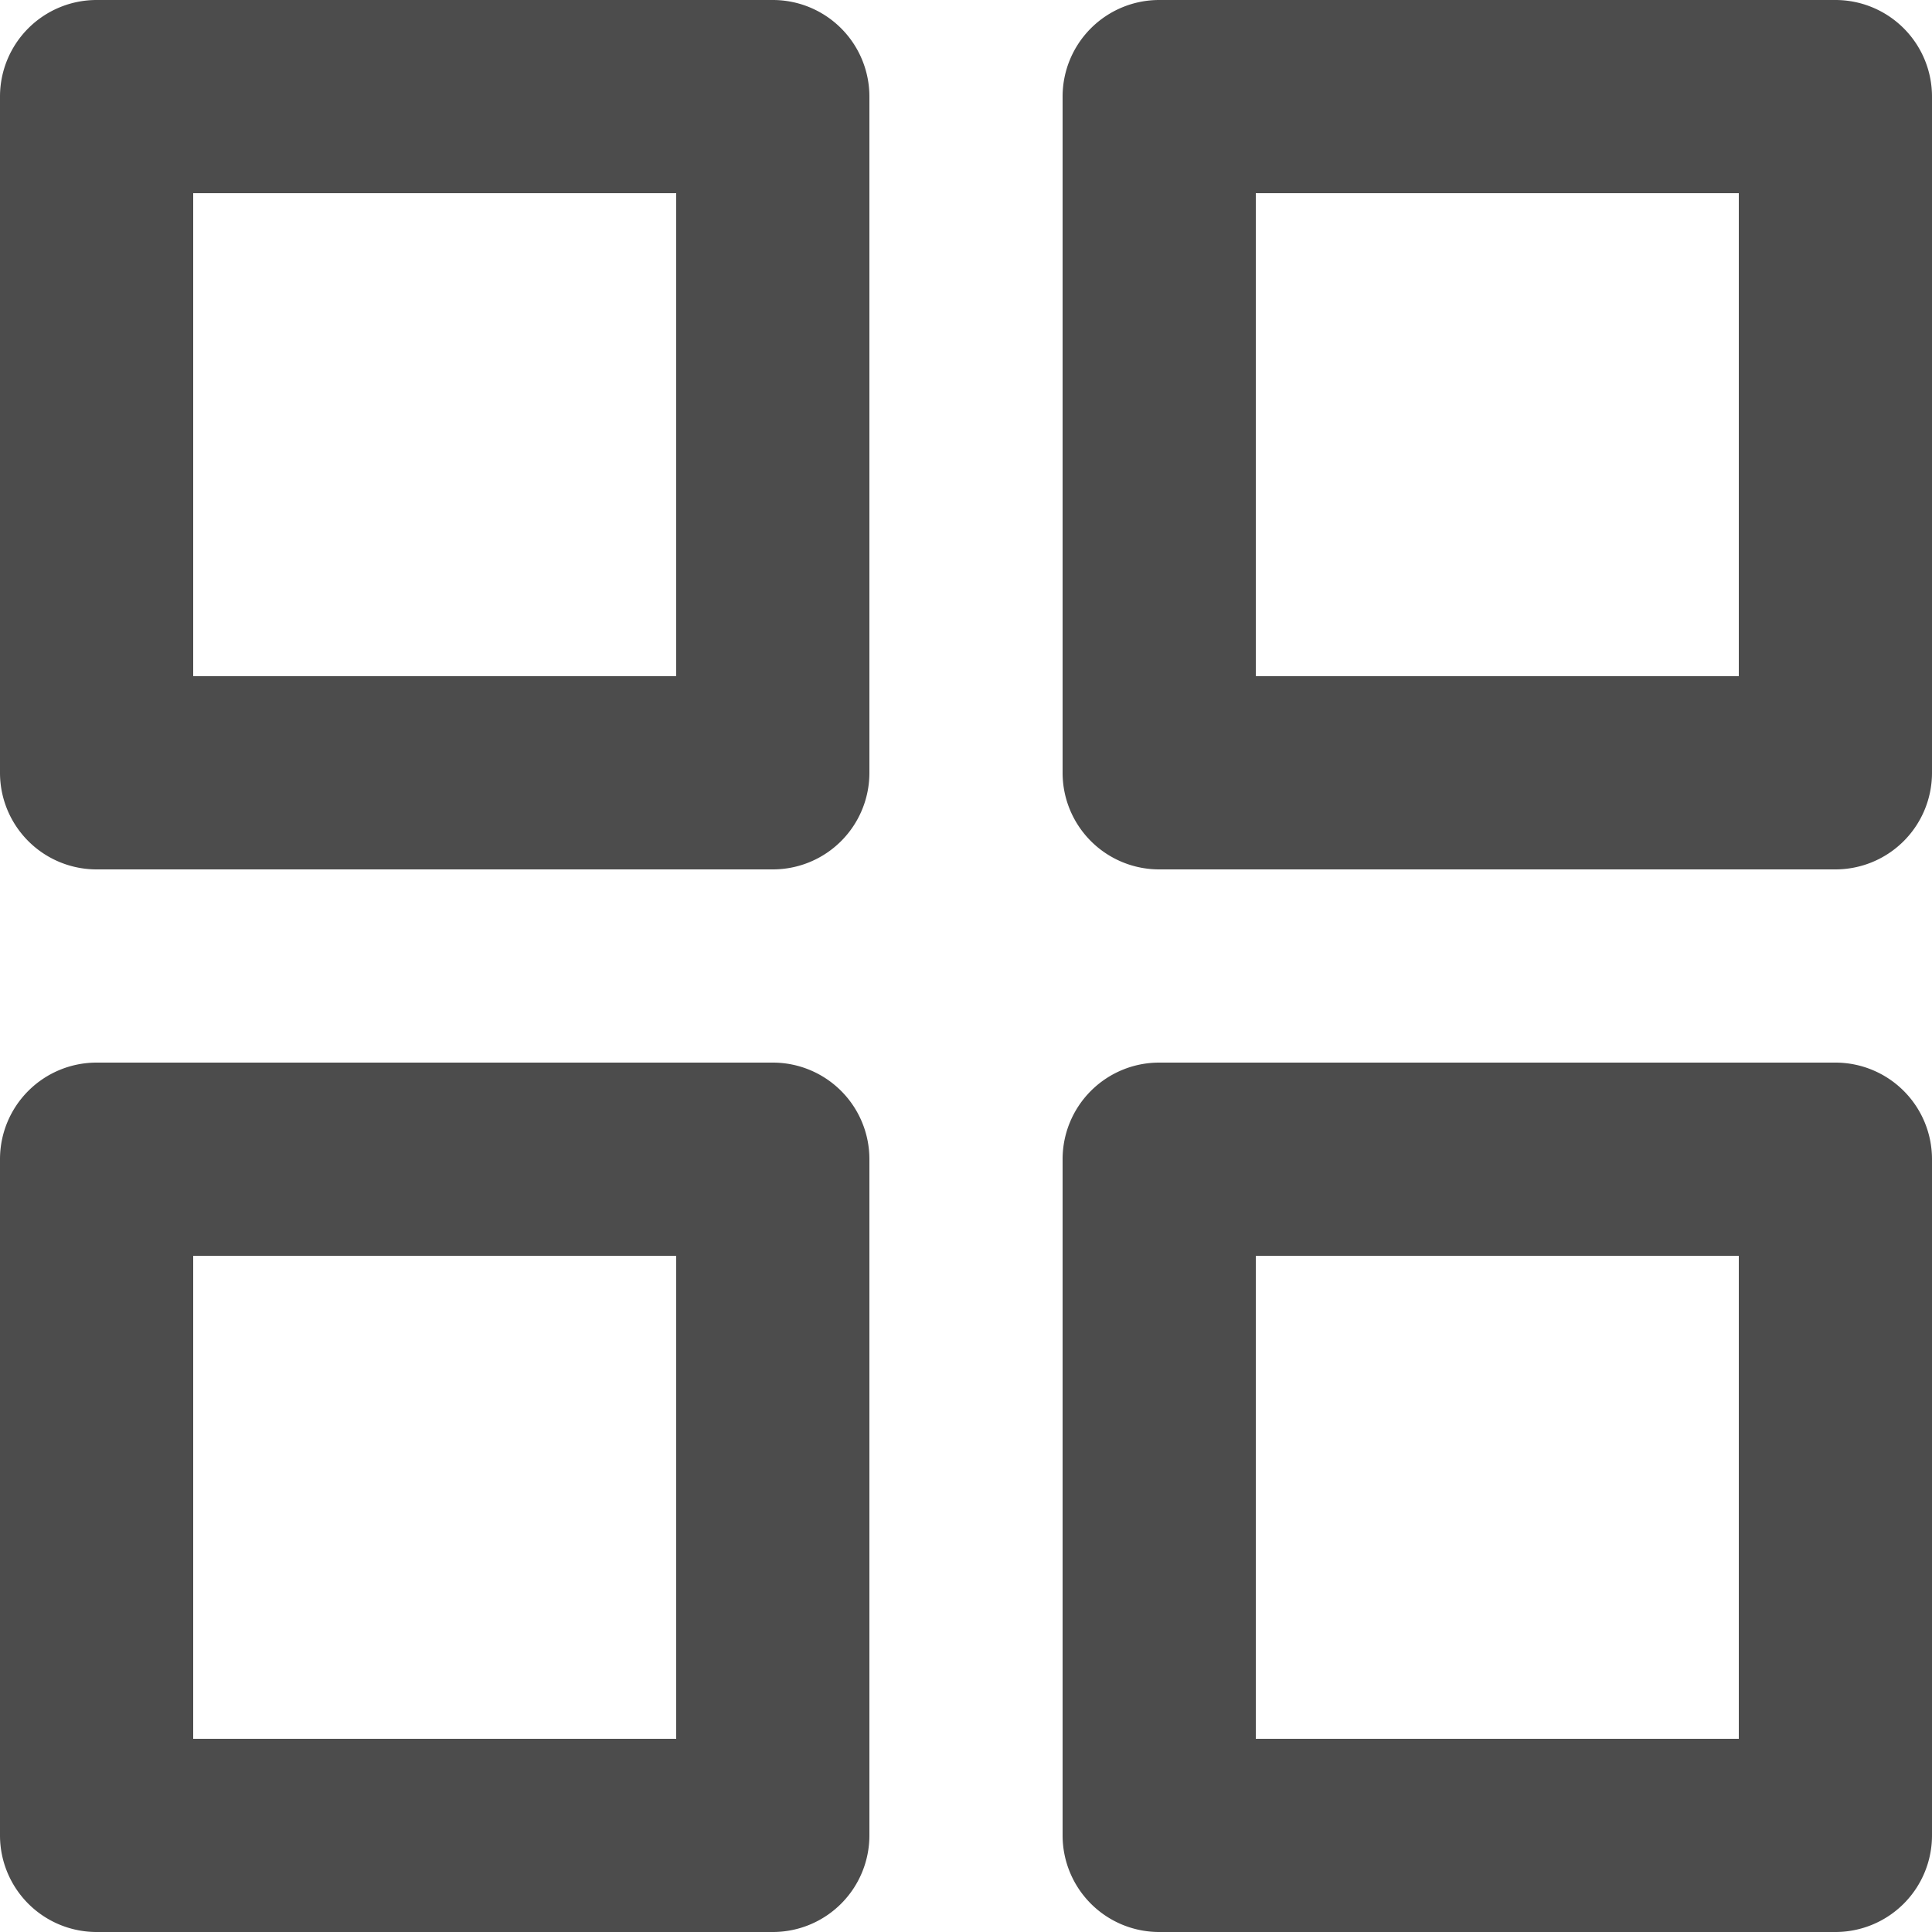 <svg width="20" height="20" fill="none" xmlns="http://www.w3.org/2000/svg"><path d="M8 11H1a1 1 0 00-1 1v7a1 1 0 001 1h7a1 1 0 001-1v-7a1 1 0 00-1-1zm-1 7H2v-5h5v5zM19 0h-7a1 1 0 00-1 1v7a1 1 0 001 1h7a1 1 0 001-1V1a1 1 0 00-1-1zm-1 7h-5V2h5v5zm1 4h-7a1 1 0 00-1 1v7a1 1 0 001 1h7a1 1 0 001-1v-7a1 1 0 00-1-1zm-1 7h-5v-5h5v5zM8 0H1a1 1 0 00-1 1v7a1 1 0 001 1h7a1 1 0 001-1V1a1 1 0 00-1-1zM7 7H2V2h5v5z" fill="#4C4C4C"/></svg>